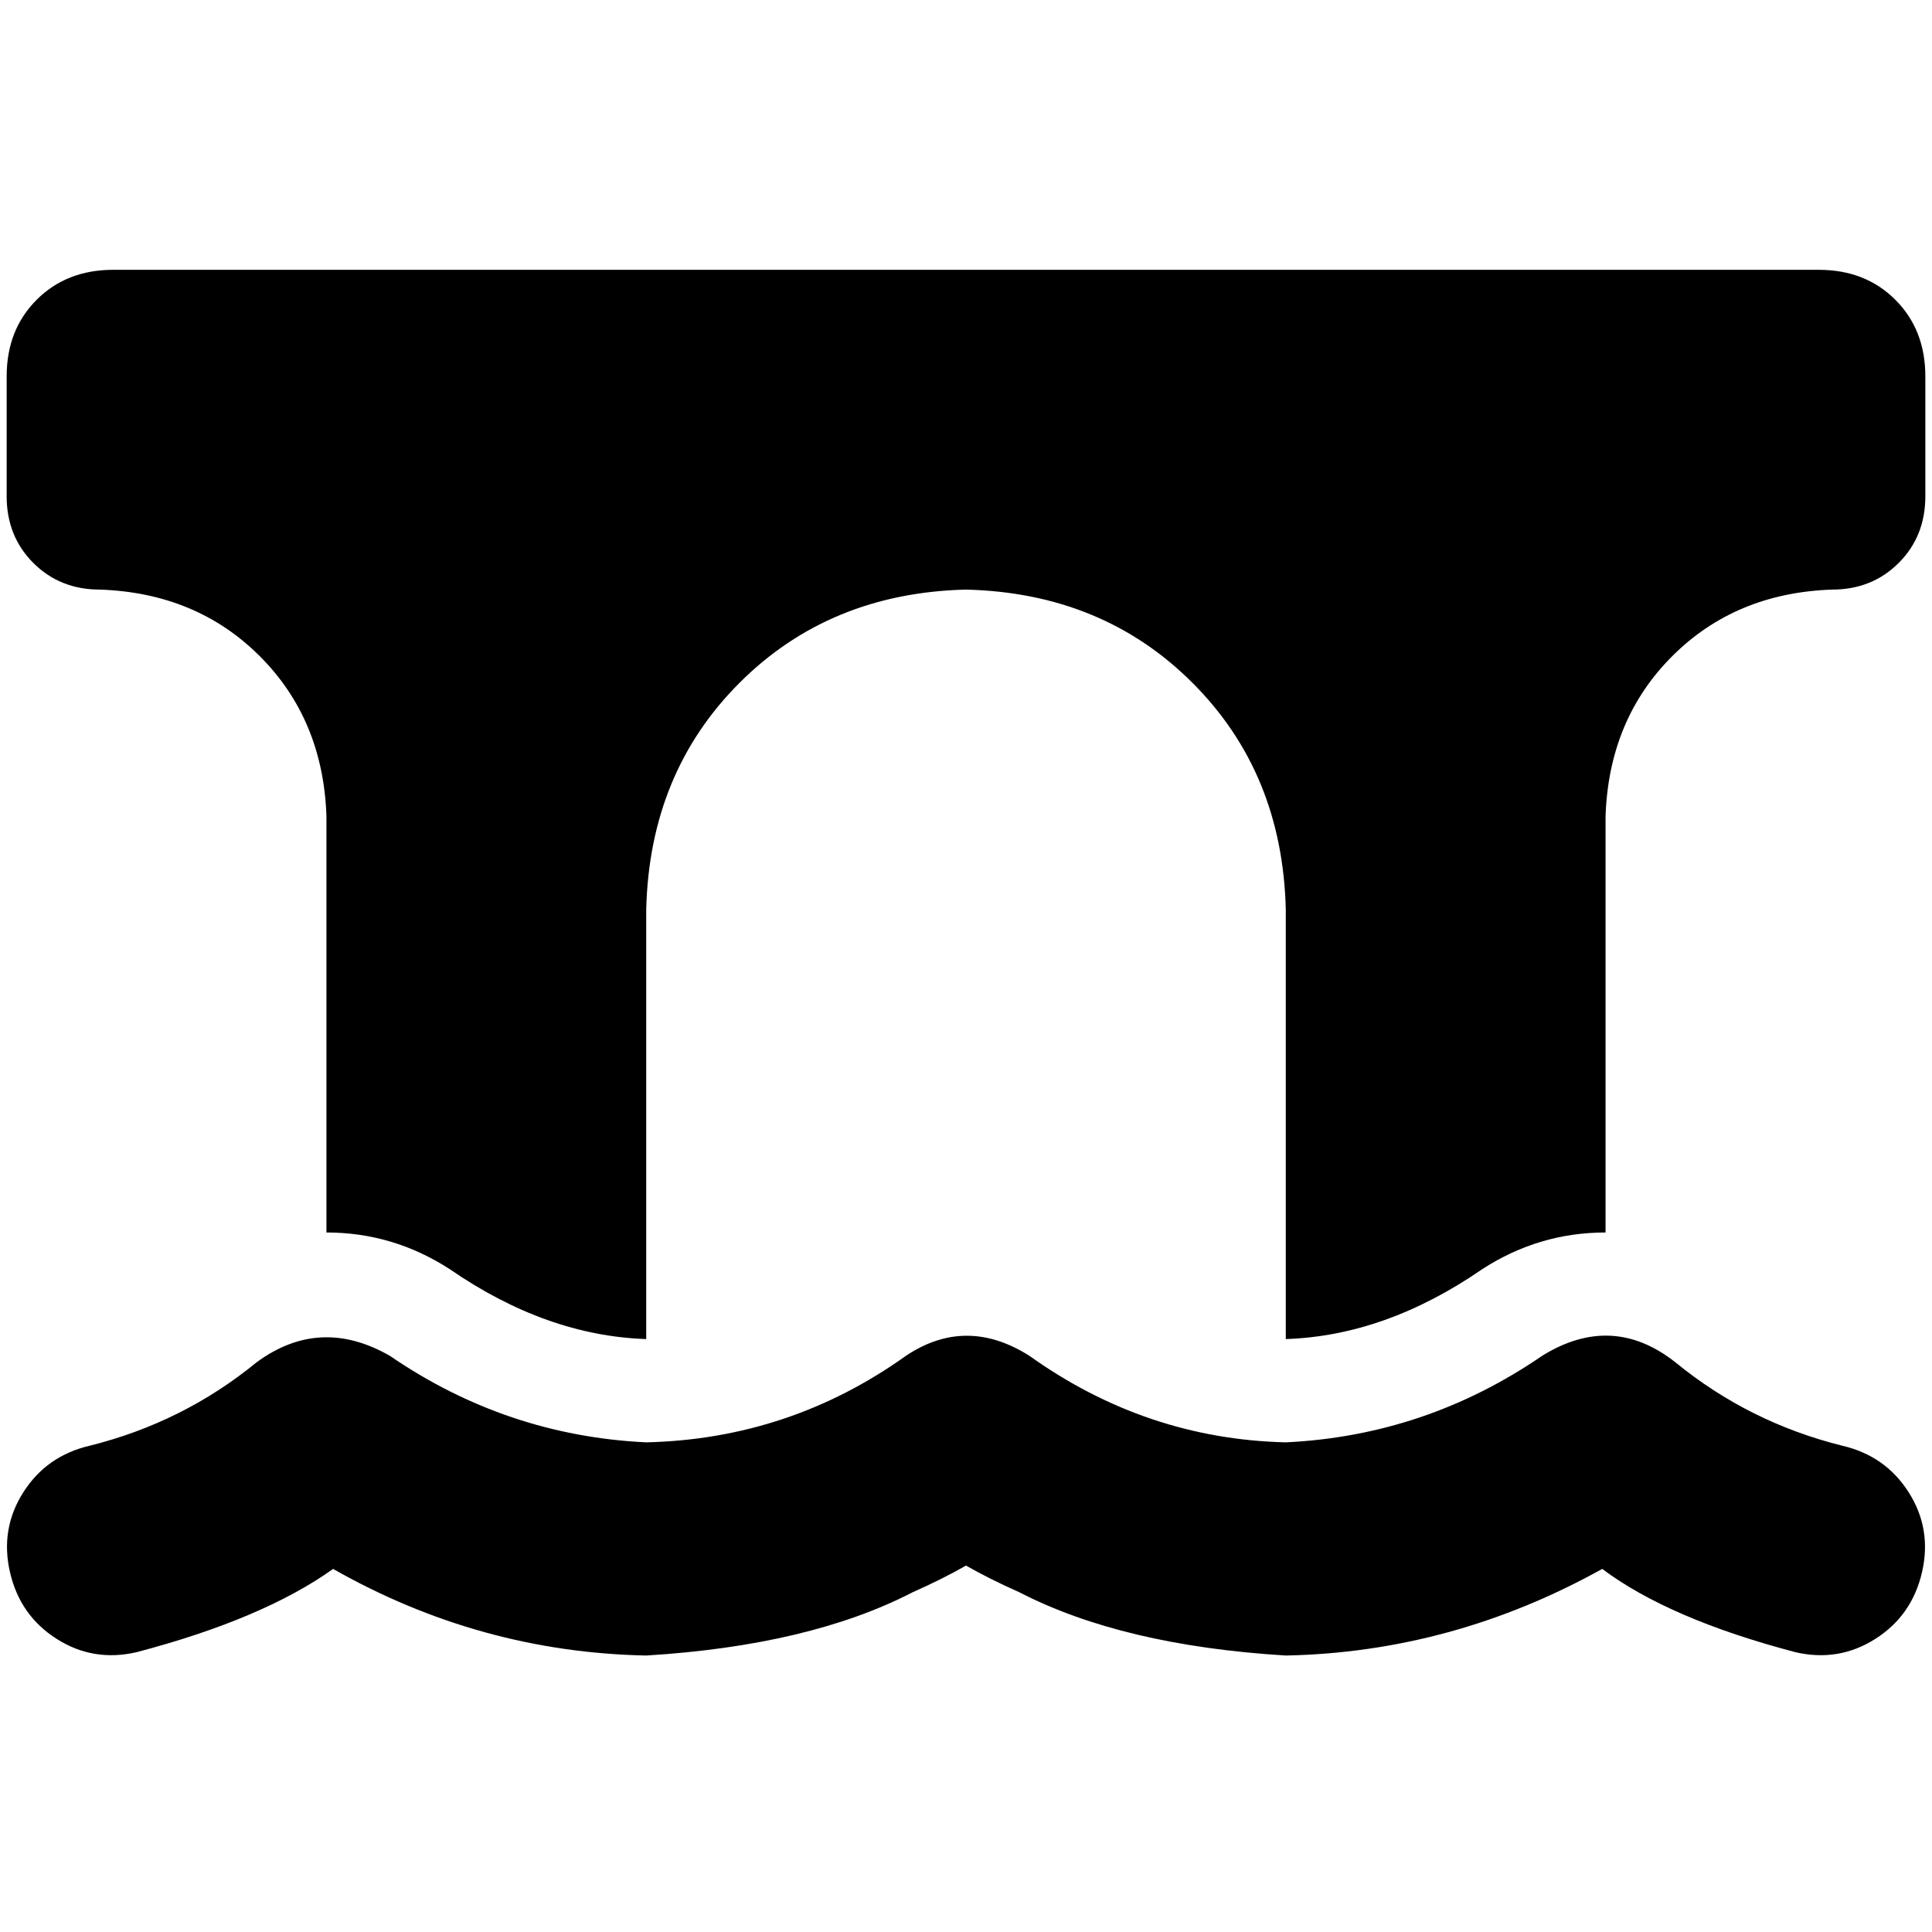 <svg xmlns="http://www.w3.org/2000/svg" viewBox="0 0 512 512">
  <path d="M 1.766 99.752 Q 1.766 87.393 9.71 79.448 L 9.71 79.448 L 9.71 79.448 Q 17.655 71.503 30.014 71.503 L 481.986 71.503 L 481.986 71.503 Q 494.345 71.503 502.29 79.448 Q 510.235 87.393 510.235 99.752 L 510.235 131.531 L 510.235 131.531 Q 510.235 142.124 503.172 149.186 Q 496.11 156.248 485.517 156.248 Q 459.917 157.131 443.145 173.903 Q 426.372 190.676 425.49 216.276 L 425.49 326.621 L 425.49 326.621 Q 407.834 326.621 392.828 336.331 Q 367.228 353.986 340.745 354.869 L 340.745 354.869 L 340.745 354.869 L 340.745 353.986 L 340.745 353.986 L 340.745 240.993 L 340.745 240.993 Q 339.862 204.8 316.028 180.966 Q 292.193 157.131 256 156.248 Q 219.807 157.131 195.972 180.966 Q 172.138 204.8 171.255 240.993 L 171.255 353.986 L 171.255 353.986 L 171.255 354.869 L 171.255 354.869 Q 144.772 353.986 119.172 336.331 Q 104.166 326.621 86.51 326.621 L 86.51 216.276 L 86.51 216.276 Q 85.628 190.676 68.855 173.903 Q 52.083 157.131 26.483 156.248 Q 15.89 156.248 8.828 149.186 Q 1.766 142.124 1.766 131.531 L 1.766 99.752 L 1.766 99.752 Z M 272.772 359.283 Q 303.669 381.352 340.745 382.235 Q 377.821 380.469 408.717 359.283 L 408.717 359.283 L 408.717 359.283 Q 427.255 347.807 444.028 361.048 Q 463.448 376.938 488.166 383.117 Q 499.641 385.765 505.821 395.476 Q 512 405.186 509.352 416.662 Q 506.703 428.138 496.993 434.317 Q 487.283 440.497 475.807 437.848 Q 442.262 429.021 424.607 415.779 Q 384.883 437.848 340.745 438.731 Q 297.49 436.083 270.124 421.959 Q 262.179 418.428 256 414.897 Q 249.821 418.428 241.876 421.959 Q 214.51 436.083 171.255 438.731 Q 127.117 437.848 88.276 415.779 Q 69.738 429.021 36.193 437.848 Q 24.717 440.497 15.007 434.317 Q 5.297 428.138 2.648 416.662 Q 0 405.186 6.179 395.476 Q 12.359 385.765 23.834 383.117 Q 48.552 376.938 67.972 361.048 Q 84.745 348.69 103.283 359.283 L 103.283 359.283 L 103.283 359.283 Q 134.179 380.469 171.255 382.235 Q 209.214 381.352 240.11 359.283 Q 256 348.69 272.772 359.283 L 272.772 359.283 Z" />
</svg>